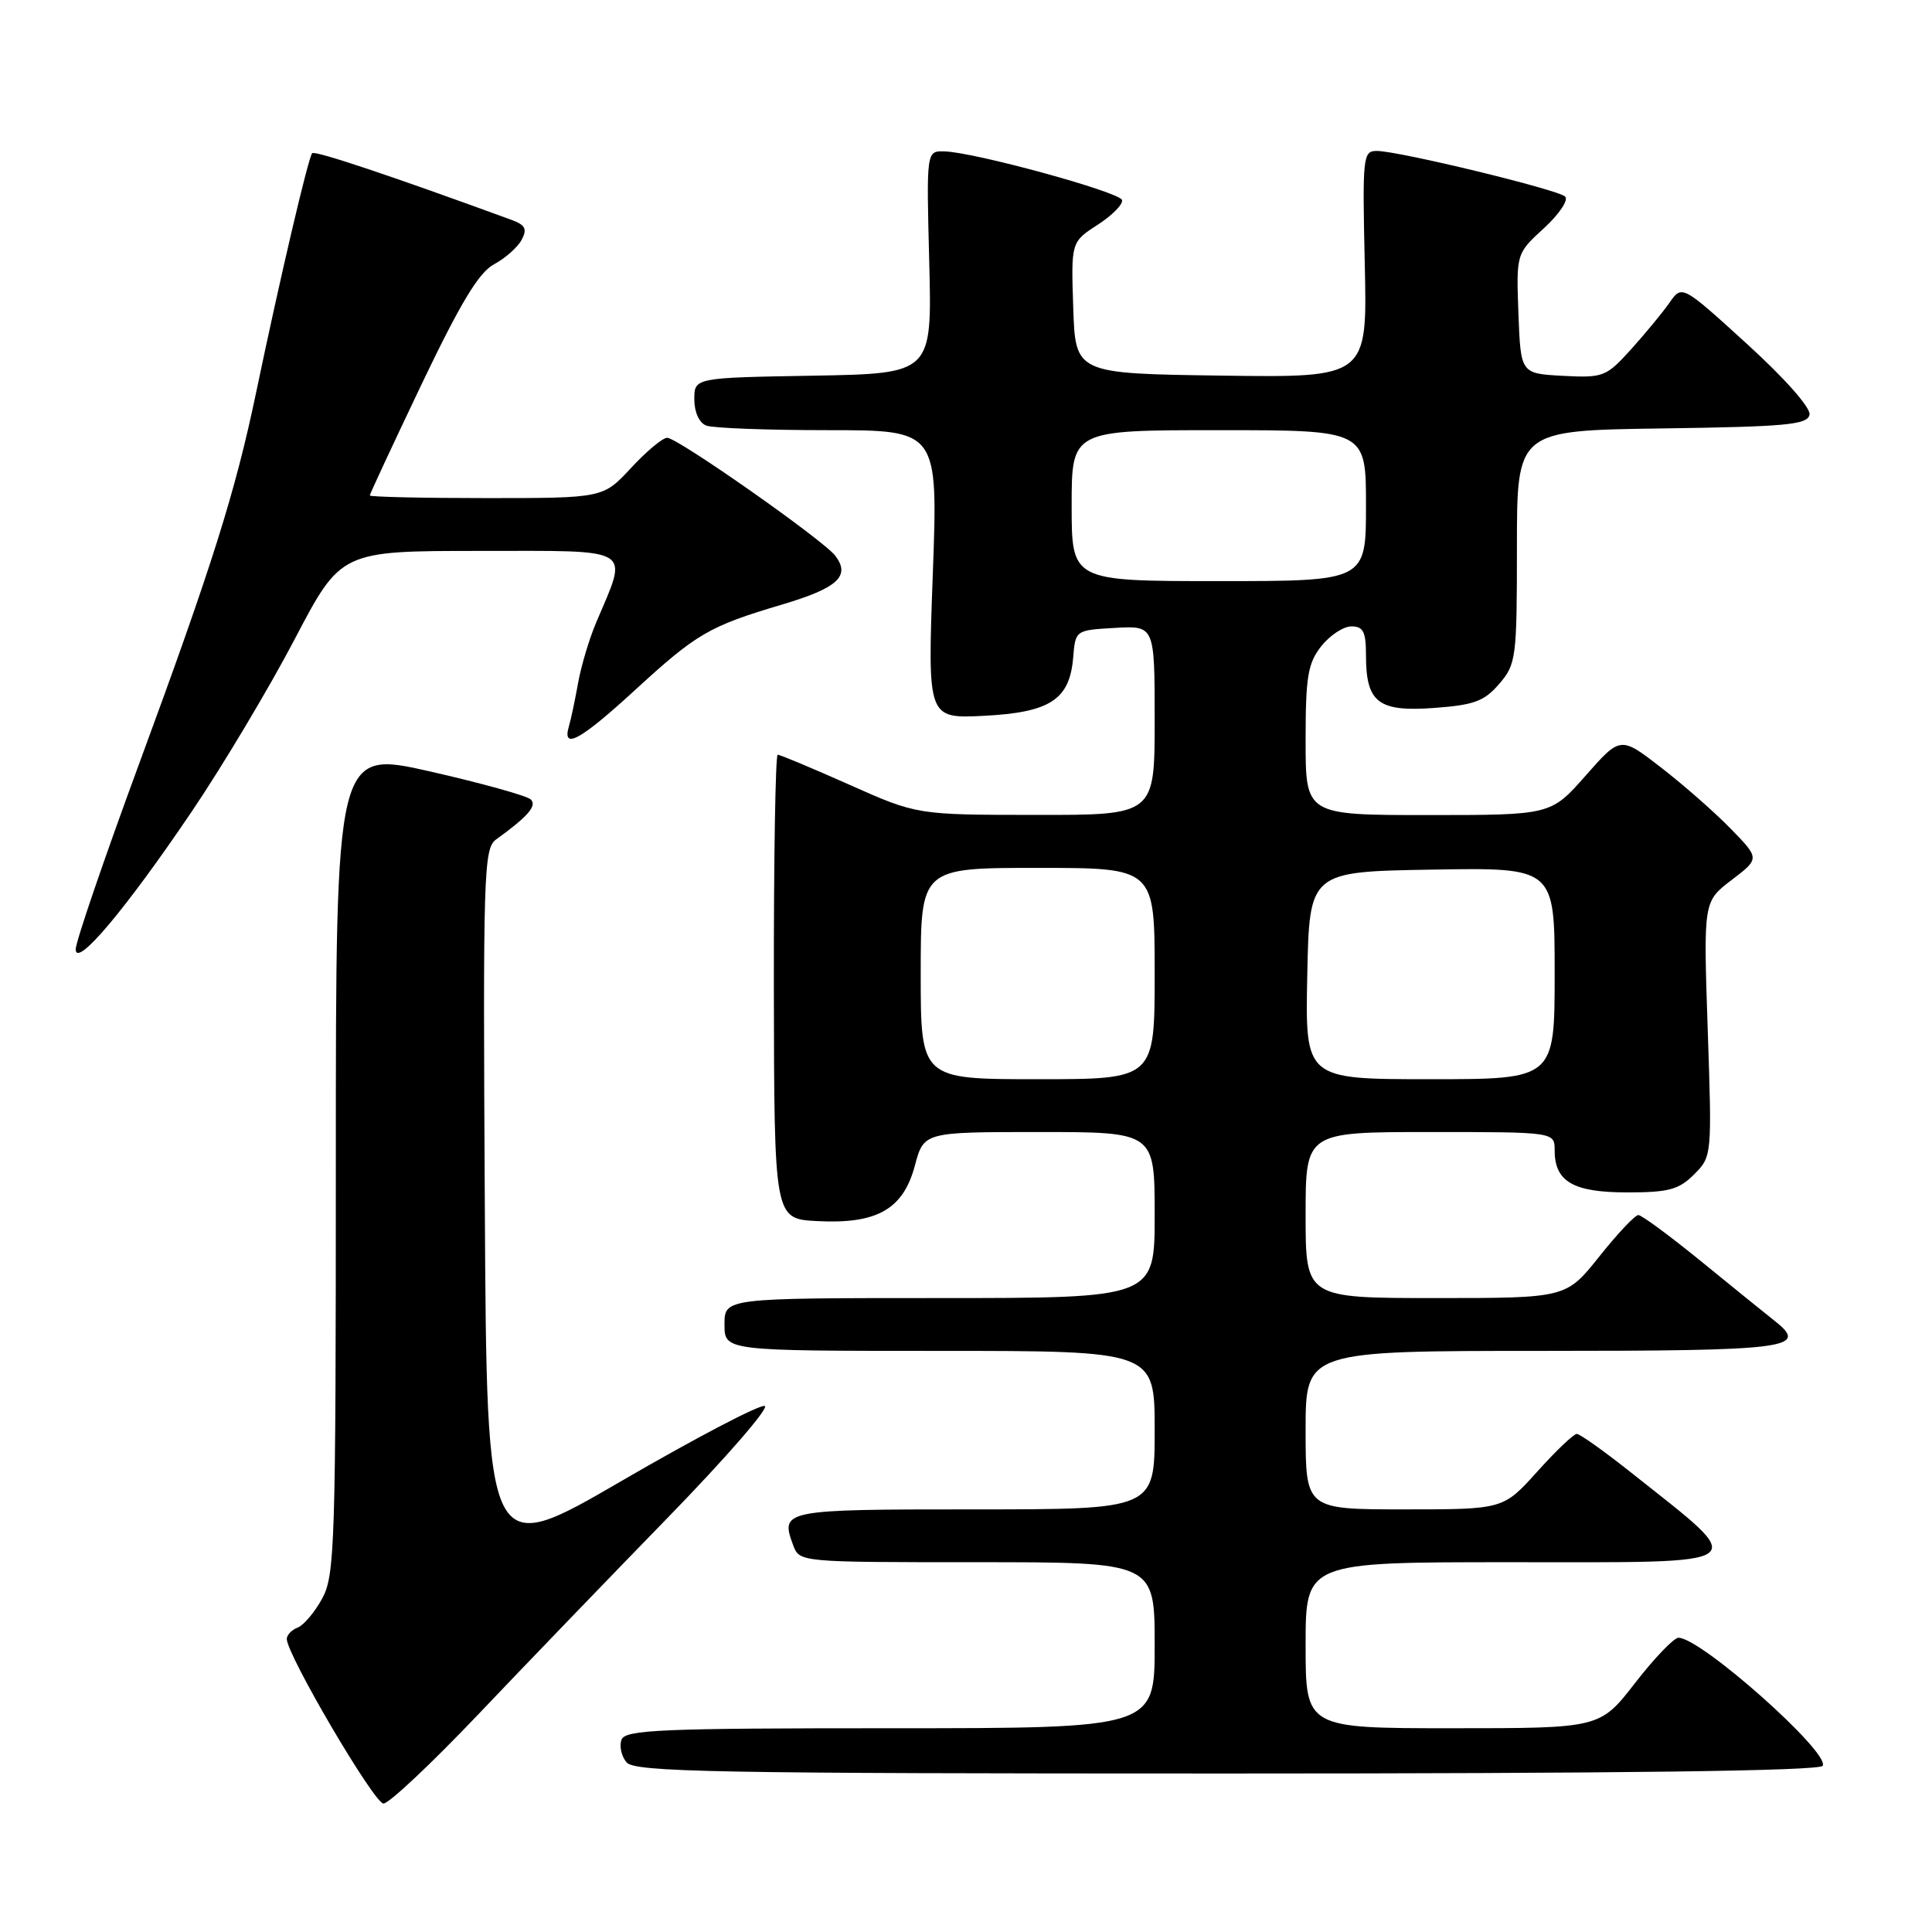 <?xml version="1.0" encoding="UTF-8" standalone="no"?>
<!DOCTYPE svg PUBLIC "-//W3C//DTD SVG 1.1//EN" "http://www.w3.org/Graphics/SVG/1.1/DTD/svg11.dtd" >
<svg xmlns="http://www.w3.org/2000/svg" xmlns:xlink="http://www.w3.org/1999/xlink" version="1.1" viewBox="0 0 256 256">
 <g >
 <path fill="currentColor"
d=" M 63.29 227.25 C 69.43 220.79 80.77 209.02 88.48 201.10 C 96.19 193.18 101.97 186.52 101.33 186.30 C 100.69 186.07 92.14 190.55 82.33 196.25 C 64.50 206.62 64.50 206.62 64.24 159.56 C 63.99 115.59 64.09 112.42 65.74 111.23 C 69.95 108.19 71.18 106.78 70.34 105.94 C 69.85 105.45 63.84 103.78 56.98 102.22 C 44.50 99.40 44.50 99.40 44.50 153.95 C 44.50 204.62 44.37 208.73 42.70 211.80 C 41.71 213.62 40.24 215.35 39.45 215.66 C 38.65 215.96 38.00 216.65 38.00 217.17 C 38.00 219.25 49.58 238.97 50.81 238.98 C 51.53 238.99 57.14 233.71 63.29 227.25 Z  M 241.51 233.98 C 242.56 232.28 225.40 217.02 222.41 217.01 C 221.81 217.00 219.22 219.70 216.66 223.00 C 212.00 229.00 212.00 229.00 192.50 229.00 C 173.00 229.00 173.00 229.00 173.00 218.00 C 173.00 207.00 173.00 207.00 200.00 207.00 C 233.02 207.00 232.02 207.75 216.09 195.09 C 212.56 192.29 209.34 190.00 208.93 190.00 C 208.52 190.00 206.16 192.25 203.69 195.00 C 199.19 200.00 199.19 200.00 186.10 200.00 C 173.00 200.00 173.00 200.00 173.00 189.50 C 173.00 179.00 173.00 179.00 204.44 179.00 C 236.90 179.00 239.71 178.65 235.26 175.11 C 234.14 174.23 229.77 170.69 225.55 167.25 C 221.33 163.81 217.53 161.00 217.09 161.00 C 216.65 161.00 214.32 163.47 211.91 166.50 C 207.52 172.00 207.52 172.00 190.26 172.00 C 173.00 172.00 173.00 172.00 173.00 161.00 C 173.00 150.00 173.00 150.00 189.50 150.00 C 206.00 150.00 206.00 150.00 206.00 152.43 C 206.00 156.58 208.46 158.00 215.62 158.00 C 221.10 158.00 222.45 157.64 224.47 155.62 C 226.84 153.25 226.85 153.16 226.28 136.35 C 225.71 119.46 225.71 119.46 229.44 116.61 C 233.18 113.76 233.18 113.76 229.34 109.82 C 227.23 107.65 223.07 104.00 220.11 101.71 C 214.72 97.54 214.72 97.54 210.11 102.77 C 205.50 108.00 205.50 108.00 189.25 108.00 C 173.00 108.00 173.00 108.00 173.00 98.13 C 173.00 89.67 173.29 87.90 175.07 85.63 C 176.21 84.19 178.01 83.00 179.07 83.00 C 180.64 83.00 181.00 83.71 181.00 86.81 C 181.00 93.09 182.61 94.34 189.98 93.81 C 195.32 93.42 196.67 92.93 198.65 90.62 C 200.90 88.01 201.00 87.21 201.00 72.47 C 201.00 57.04 201.00 57.04 220.24 56.77 C 236.70 56.54 239.52 56.28 239.77 54.94 C 239.95 54.04 236.49 50.13 231.47 45.56 C 222.87 37.73 222.87 37.73 221.21 40.12 C 220.29 41.43 218.00 44.21 216.11 46.30 C 212.83 49.93 212.45 50.08 207.09 49.80 C 201.50 49.50 201.50 49.50 201.20 41.55 C 200.91 33.60 200.91 33.60 204.59 30.23 C 206.62 28.36 207.87 26.50 207.38 26.04 C 206.36 25.10 185.31 20.00 182.43 20.00 C 180.59 20.00 180.52 20.73 180.84 35.02 C 181.18 50.04 181.18 50.04 161.84 49.77 C 142.50 49.50 142.50 49.50 142.21 40.78 C 141.92 32.07 141.92 32.07 145.45 29.78 C 147.39 28.53 148.84 27.05 148.67 26.50 C 148.34 25.43 129.06 20.15 125.13 20.06 C 122.75 20.00 122.75 20.00 123.13 34.75 C 123.50 49.50 123.50 49.50 107.75 49.78 C 92.00 50.05 92.00 50.05 92.00 52.92 C 92.00 54.61 92.65 56.03 93.58 56.39 C 94.45 56.73 101.72 57.00 109.73 57.00 C 124.30 57.00 124.30 57.00 123.60 76.11 C 122.90 95.22 122.90 95.22 130.36 94.85 C 139.14 94.40 141.73 92.72 142.20 87.14 C 142.50 83.50 142.50 83.50 147.75 83.20 C 153.00 82.90 153.00 82.90 153.00 95.45 C 153.00 108.00 153.00 108.00 137.25 107.98 C 121.50 107.97 121.50 107.97 112.55 103.98 C 107.63 101.79 103.35 100.00 103.05 100.00 C 102.75 100.00 102.52 113.84 102.54 130.75 C 102.59 161.50 102.59 161.50 108.25 161.80 C 116.19 162.22 119.67 160.25 121.22 154.47 C 122.41 150.00 122.41 150.00 137.71 150.00 C 153.00 150.00 153.00 150.00 153.00 161.00 C 153.00 172.00 153.00 172.00 124.50 172.00 C 96.00 172.00 96.00 172.00 96.00 175.50 C 96.00 179.00 96.00 179.00 124.50 179.00 C 153.00 179.00 153.00 179.00 153.00 189.50 C 153.00 200.00 153.00 200.00 129.11 200.00 C 103.73 200.00 103.36 200.07 105.10 204.75 C 105.93 207.00 105.98 207.00 129.47 207.00 C 153.00 207.00 153.00 207.00 153.00 218.00 C 153.00 229.00 153.00 229.00 117.97 229.00 C 87.62 229.00 82.86 229.20 82.36 230.51 C 82.04 231.34 82.33 232.69 83.01 233.51 C 84.08 234.81 94.46 235.00 162.56 235.00 C 214.64 235.00 241.09 234.66 241.51 233.98 Z  M 25.43 107.50 C 29.52 101.45 35.63 91.21 39.02 84.75 C 45.17 73.00 45.17 73.00 63.60 73.00 C 84.31 73.00 83.28 72.36 78.99 82.50 C 78.06 84.70 76.99 88.30 76.60 90.50 C 76.21 92.70 75.66 95.29 75.38 96.25 C 74.45 99.43 76.90 98.08 84.11 91.47 C 92.33 83.92 93.96 82.98 103.65 80.10 C 111.01 77.91 112.73 76.33 110.68 73.64 C 109.11 71.57 89.80 58.02 88.41 58.01 C 87.81 58.00 85.66 59.80 83.62 62.00 C 79.92 66.00 79.92 66.00 64.46 66.00 C 55.96 66.00 49.00 65.84 49.00 65.65 C 49.00 65.46 52.10 58.81 55.88 50.88 C 61.03 40.11 63.45 36.10 65.46 35.02 C 66.94 34.23 68.59 32.77 69.12 31.78 C 69.88 30.35 69.62 29.81 67.79 29.14 C 51.95 23.34 41.74 19.92 41.37 20.30 C 40.86 20.80 37.09 36.90 33.94 52.00 C 31.18 65.21 28.11 74.96 18.40 101.30 C 13.78 113.84 10.01 124.86 10.03 125.80 C 10.07 128.31 16.66 120.48 25.43 107.50 Z  M 122.00 129.00 C 122.00 115.00 122.00 115.00 137.50 115.00 C 153.00 115.00 153.00 115.00 153.00 129.00 C 153.00 143.00 153.00 143.00 137.50 143.00 C 122.00 143.00 122.00 143.00 122.00 129.00 Z  M 173.22 129.25 C 173.50 115.50 173.50 115.50 189.75 115.23 C 206.00 114.95 206.00 114.95 206.00 128.98 C 206.00 143.00 206.00 143.00 189.47 143.00 C 172.94 143.00 172.94 143.00 173.22 129.25 Z  M 142.00 67.00 C 142.00 57.00 142.00 57.00 161.50 57.00 C 181.00 57.00 181.00 57.00 181.00 67.00 C 181.00 77.00 181.00 77.00 161.50 77.00 C 142.00 77.00 142.00 77.00 142.00 67.00 Z "/>
</g>
</svg>